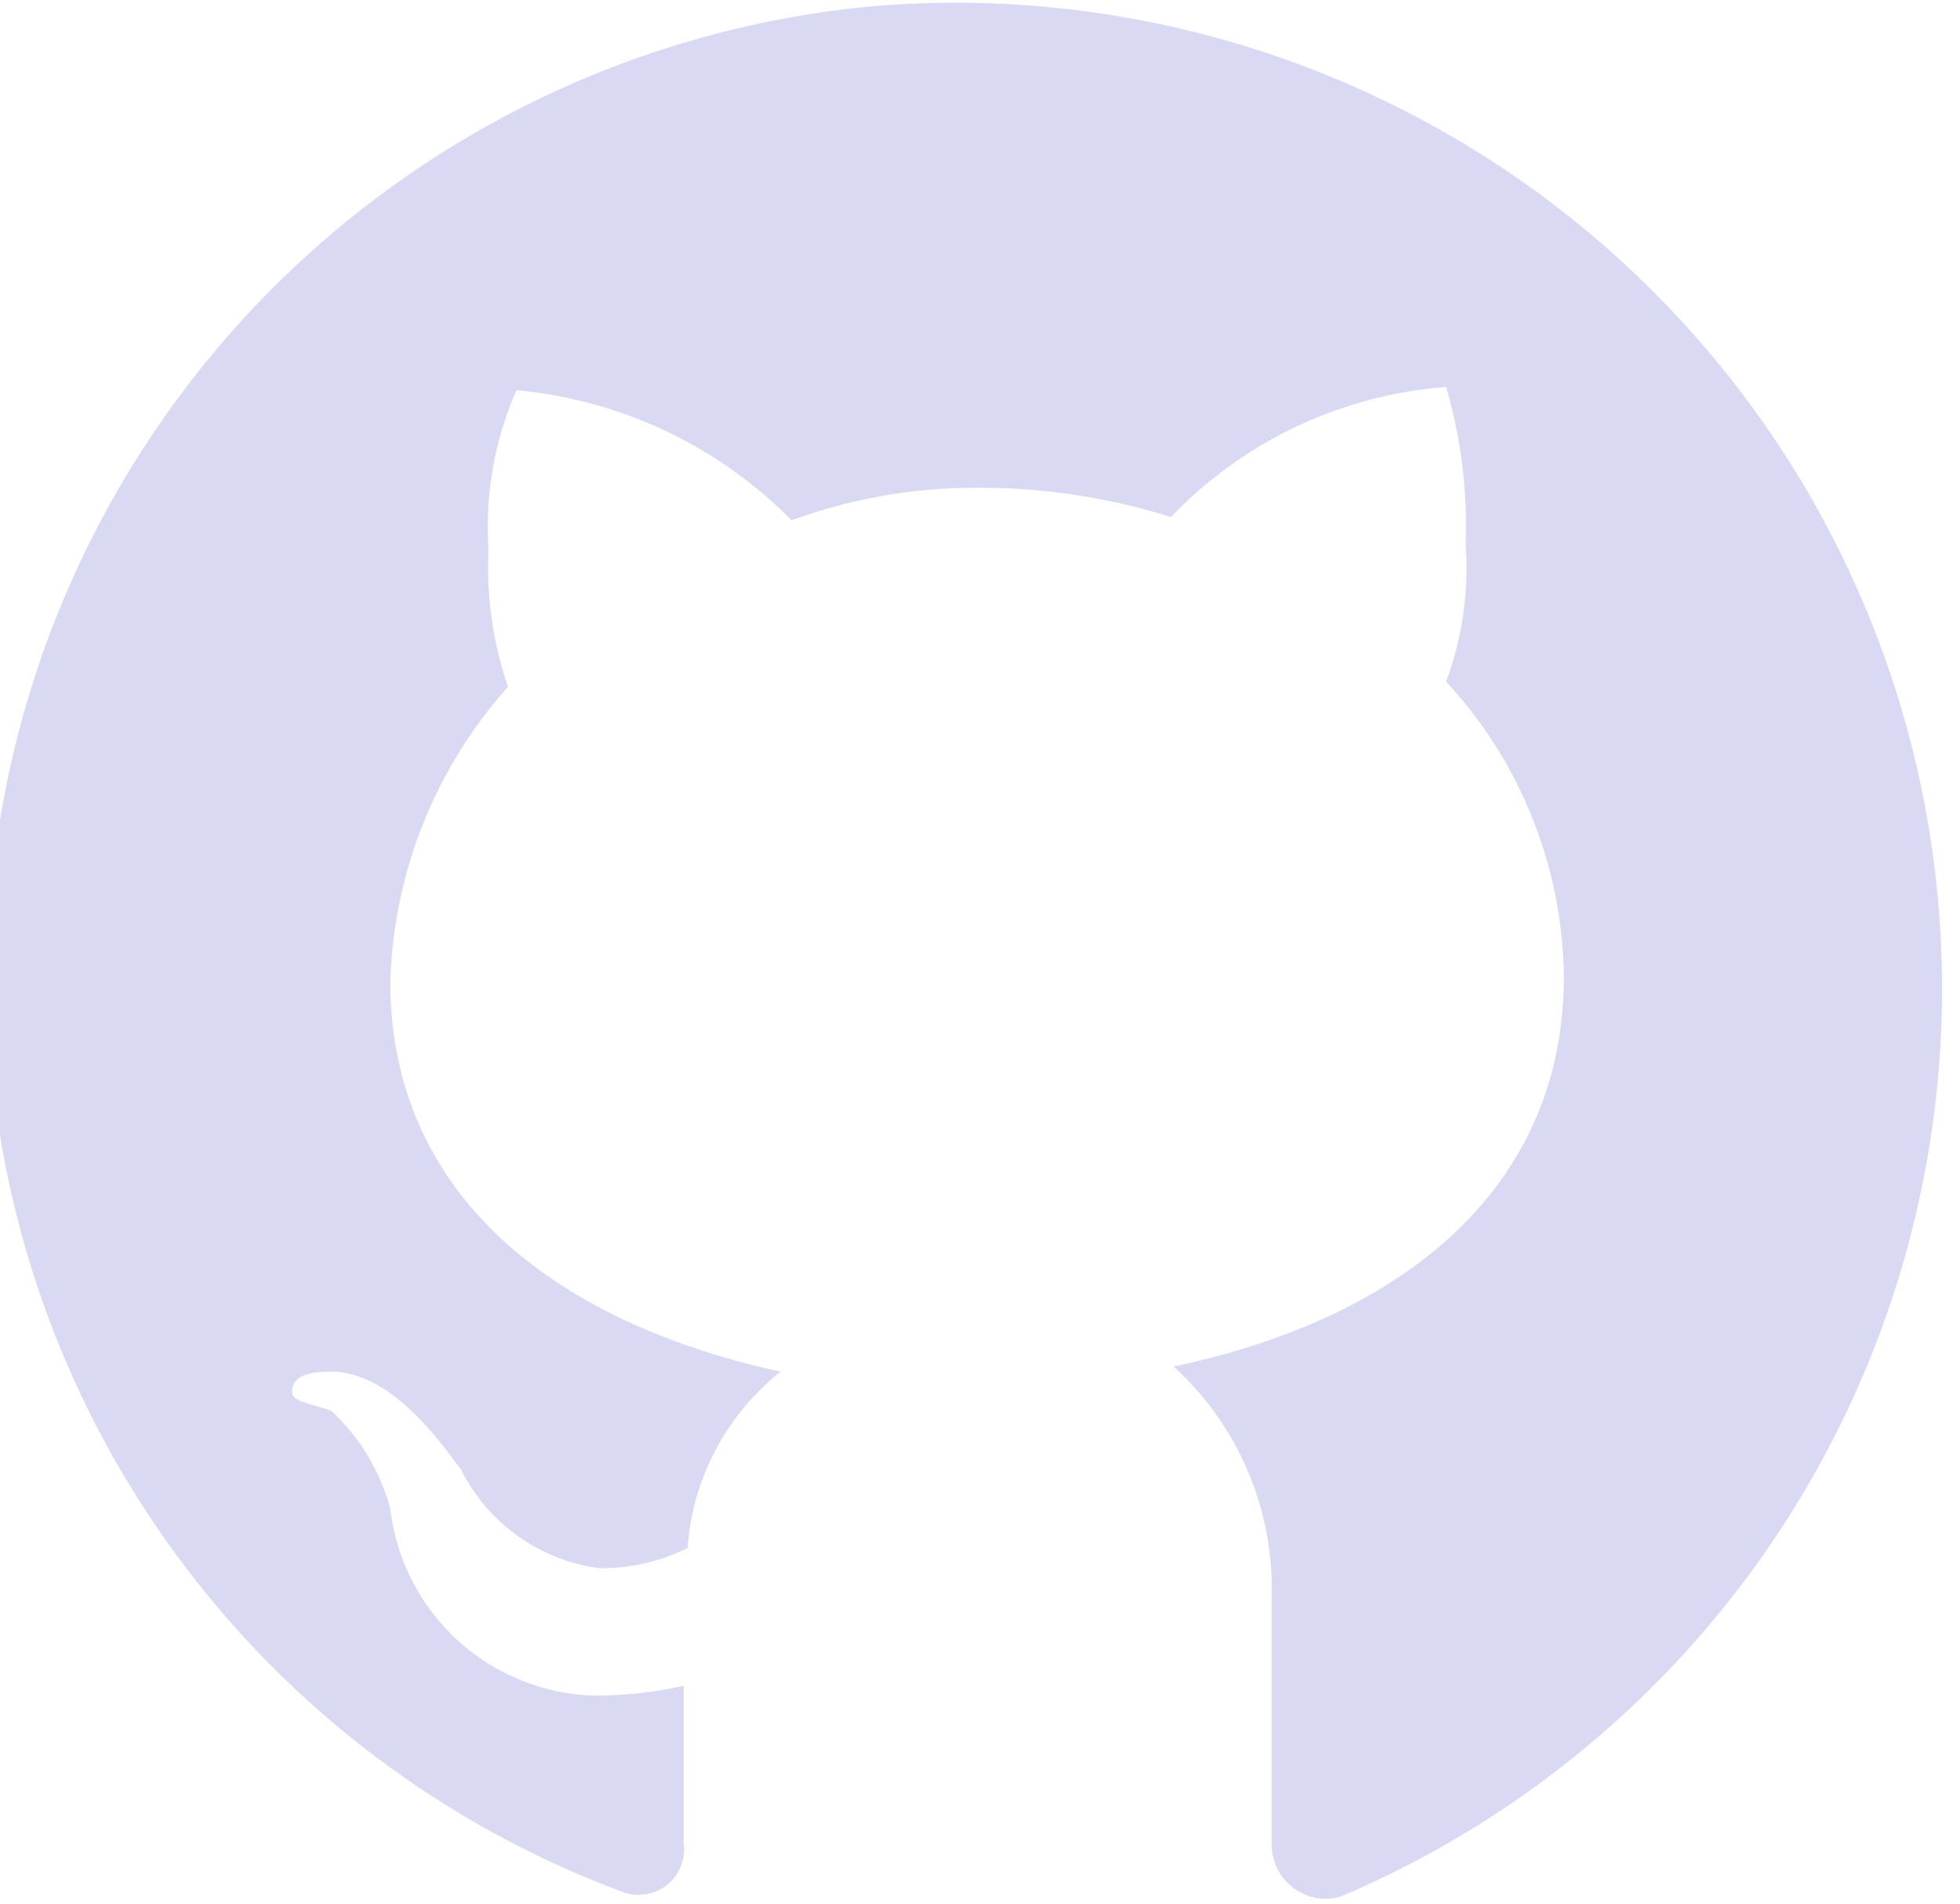 <svg id="github" data-name="github" xmlns="http://www.w3.org/2000/svg" viewBox="0 0 30.13 29.27"><defs><style>.cls-1{fill:#dad9f4;}</style></defs><path class="cls-1" d="M13.37.1a15,15,0,0,0-3.77,29,.7.7,0,0,0,.91-.76V25.92a6.34,6.34,0,0,1-1.36.15A3.25,3.25,0,0,1,6,23.2a3.16,3.16,0,0,0-.91-1.51c-.45-.15-.6-.15-.6-.3,0-.3.45-.3.6-.3.91,0,1.66,1.05,2,1.51a2.78,2.78,0,0,0,2.12,1.51,2.93,2.93,0,0,0,1.36-.31A3.8,3.8,0,0,1,12,21.09c-3.48-.76-6-2.72-6-6a7.11,7.11,0,0,1,1.81-4.53,5.63,5.63,0,0,1-.3-2.11A5.22,5.22,0,0,1,7.94,6a6.82,6.82,0,0,1,4.23,2A8.18,8.18,0,0,1,15,7.5a9.75,9.75,0,0,1,3,.45,6.53,6.53,0,0,1,4.23-2,7.57,7.57,0,0,1,.3,2.42,5,5,0,0,1-.3,2.11,6.79,6.79,0,0,1,1.81,4.53c0,3.32-2.56,5.28-6,6a4.62,4.62,0,0,1,1.51,3.47v3.92a.83.83,0,0,0,1.06.76A15.16,15.16,0,0,0,13.37.1Z"/></svg>